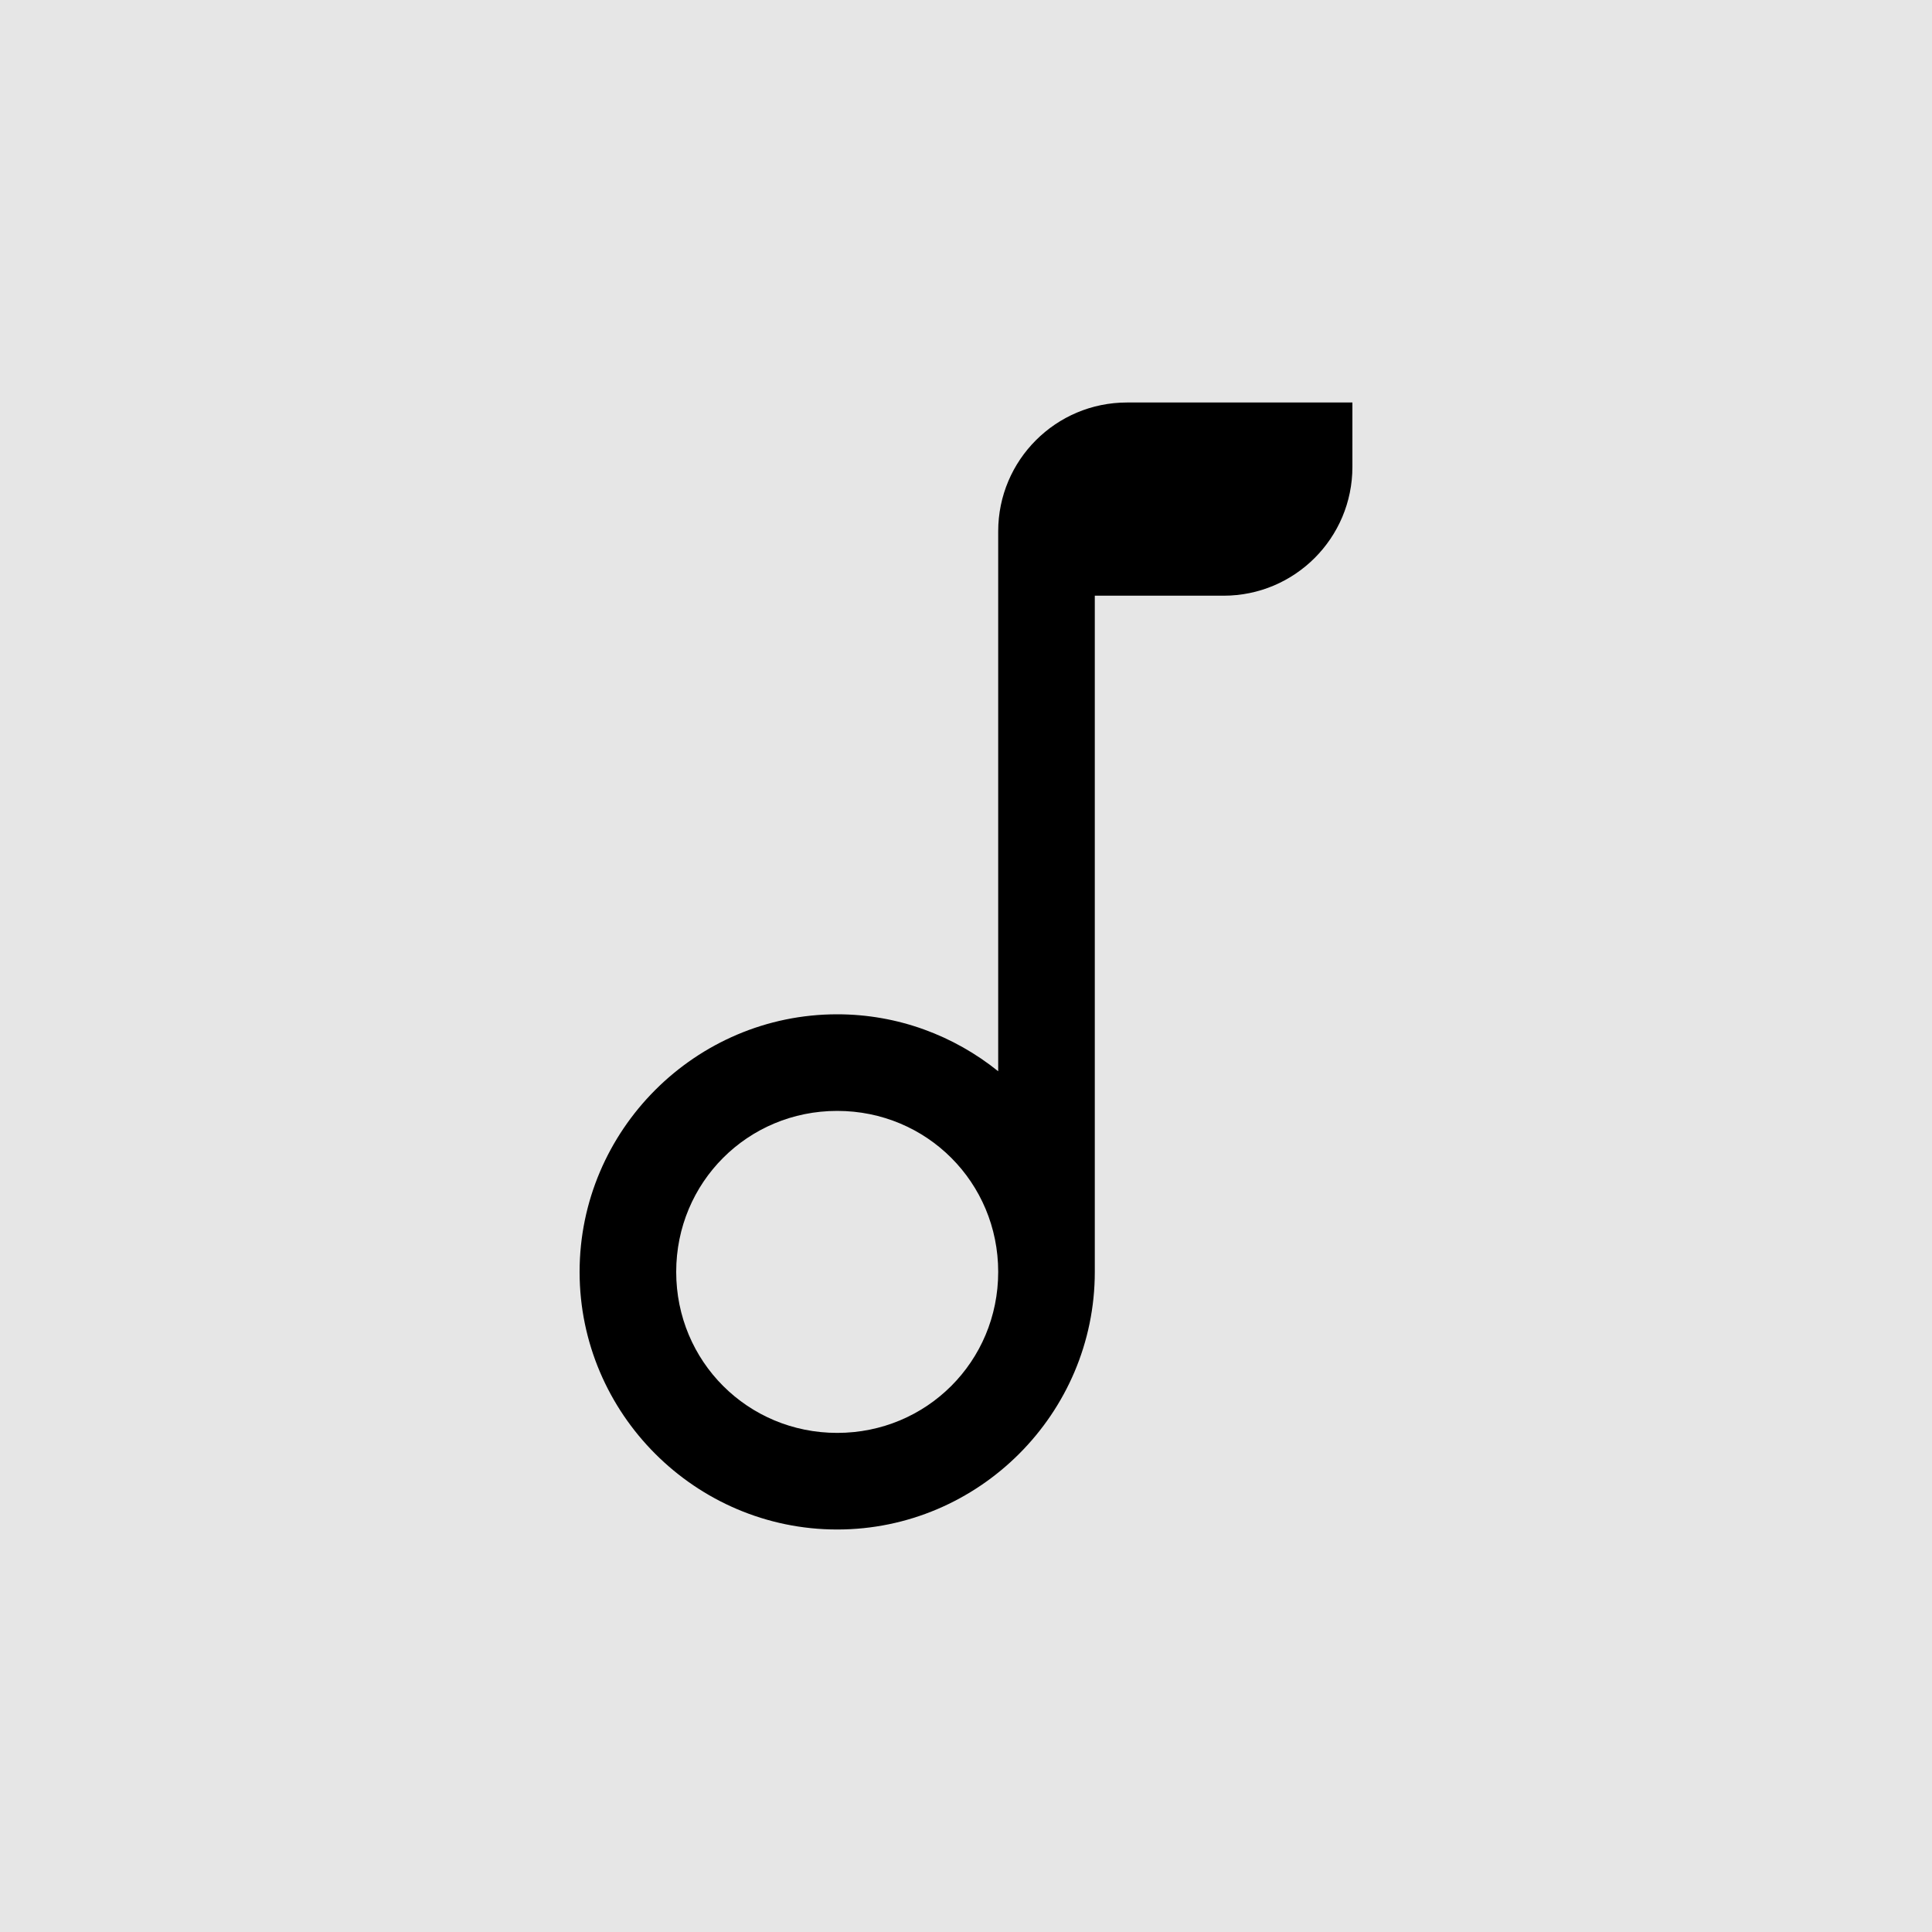 <?xml version="1.0" encoding="UTF-8" standalone="no"?>
<!-- Created with Inkscape (http://www.inkscape.org/) -->

<svg
   width="96.0px"
   height="96.0px"
   viewBox="0 0 96.0 96.0"
   version="1.1"
   id="SVGRoot"
   sodipodi:docname="ic_no_thumbnail_song.svg"
   inkscape:version="1.2.2 (b0a8486541, 2022-12-01)"
   xmlns:inkscape="http://www.inkscape.org/namespaces/inkscape"
   xmlns:sodipodi="http://sodipodi.sourceforge.net/DTD/sodipodi-0.dtd"
   xmlns="http://www.w3.org/2000/svg"
   xmlns:svg="http://www.w3.org/2000/svg">
  <sodipodi:namedview
     id="namedview10963"
     pagecolor="#ffffff"
     bordercolor="#111111"
     borderopacity="1"
     inkscape:pageshadow="0"
     inkscape:pageopacity="0"
     inkscape:pagecheckerboard="1"
     inkscape:document-units="px"
     showgrid="true"
     inkscape:zoom="10.248373"
     inkscape:cx="40.445446"
     inkscape:cy="39.957564"
     inkscape:window-width="1920"
     inkscape:window-height="1043"
     inkscape:window-x="0"
     inkscape:window-y="0"
     inkscape:window-maximized="1"
     inkscape:current-layer="layer1"
     inkscape:showpageshadow="2"
     inkscape:deskcolor="#d1d1d1">
    <inkscape:grid
       type="xygrid"
       id="grid11026" />
  </sodipodi:namedview>
  <defs
     id="defs10958" />
  <g
     inkscape:label="Layer 1"
     inkscape:groupmode="layer"
     id="layer1">
    <rect
       style="fill:#e6e6e6;stroke-linecap:round;stroke-linejoin:round;stroke-dashoffset:10"
       id="rect6026"
       width="96"
       height="96"
       x="0"
       y="0" />
    <path
       id="circle5298"
       style="color:#000000;fill:#000000;stroke-width:1;stroke-linecap:round;-inkscape-stroke:none;paint-order:markers fill stroke"
       d="m 56,20 c -3.535,-2.7e-5 -6.4,2.865 -6.4,6.4 v 3.2 23.63 C 47.405,51.463 44.621,50.4 41.6,50.4 c -7.041,0 -12.8,5.759 -12.8,12.8 0,7.041 5.759,12.8 12.8,12.8 7.041,0 12.8,-5.759 12.8,-12.8 V 29.6 h 6.4 c 3.535,2.7e-5 6.4,-2.865 6.4,-6.4 V 20 Z M 41.6,55.2 c 4.447,0 8,3.553 8,8 0,4.447 -3.553,8 -8,8 -4.447,0 -8,-3.553 -8,-8 0,-4.447 3.553,-8 8,-8 z"
       sodipodi:nodetypes="ccccsssscccccsssss" />
  </g>
</svg>

